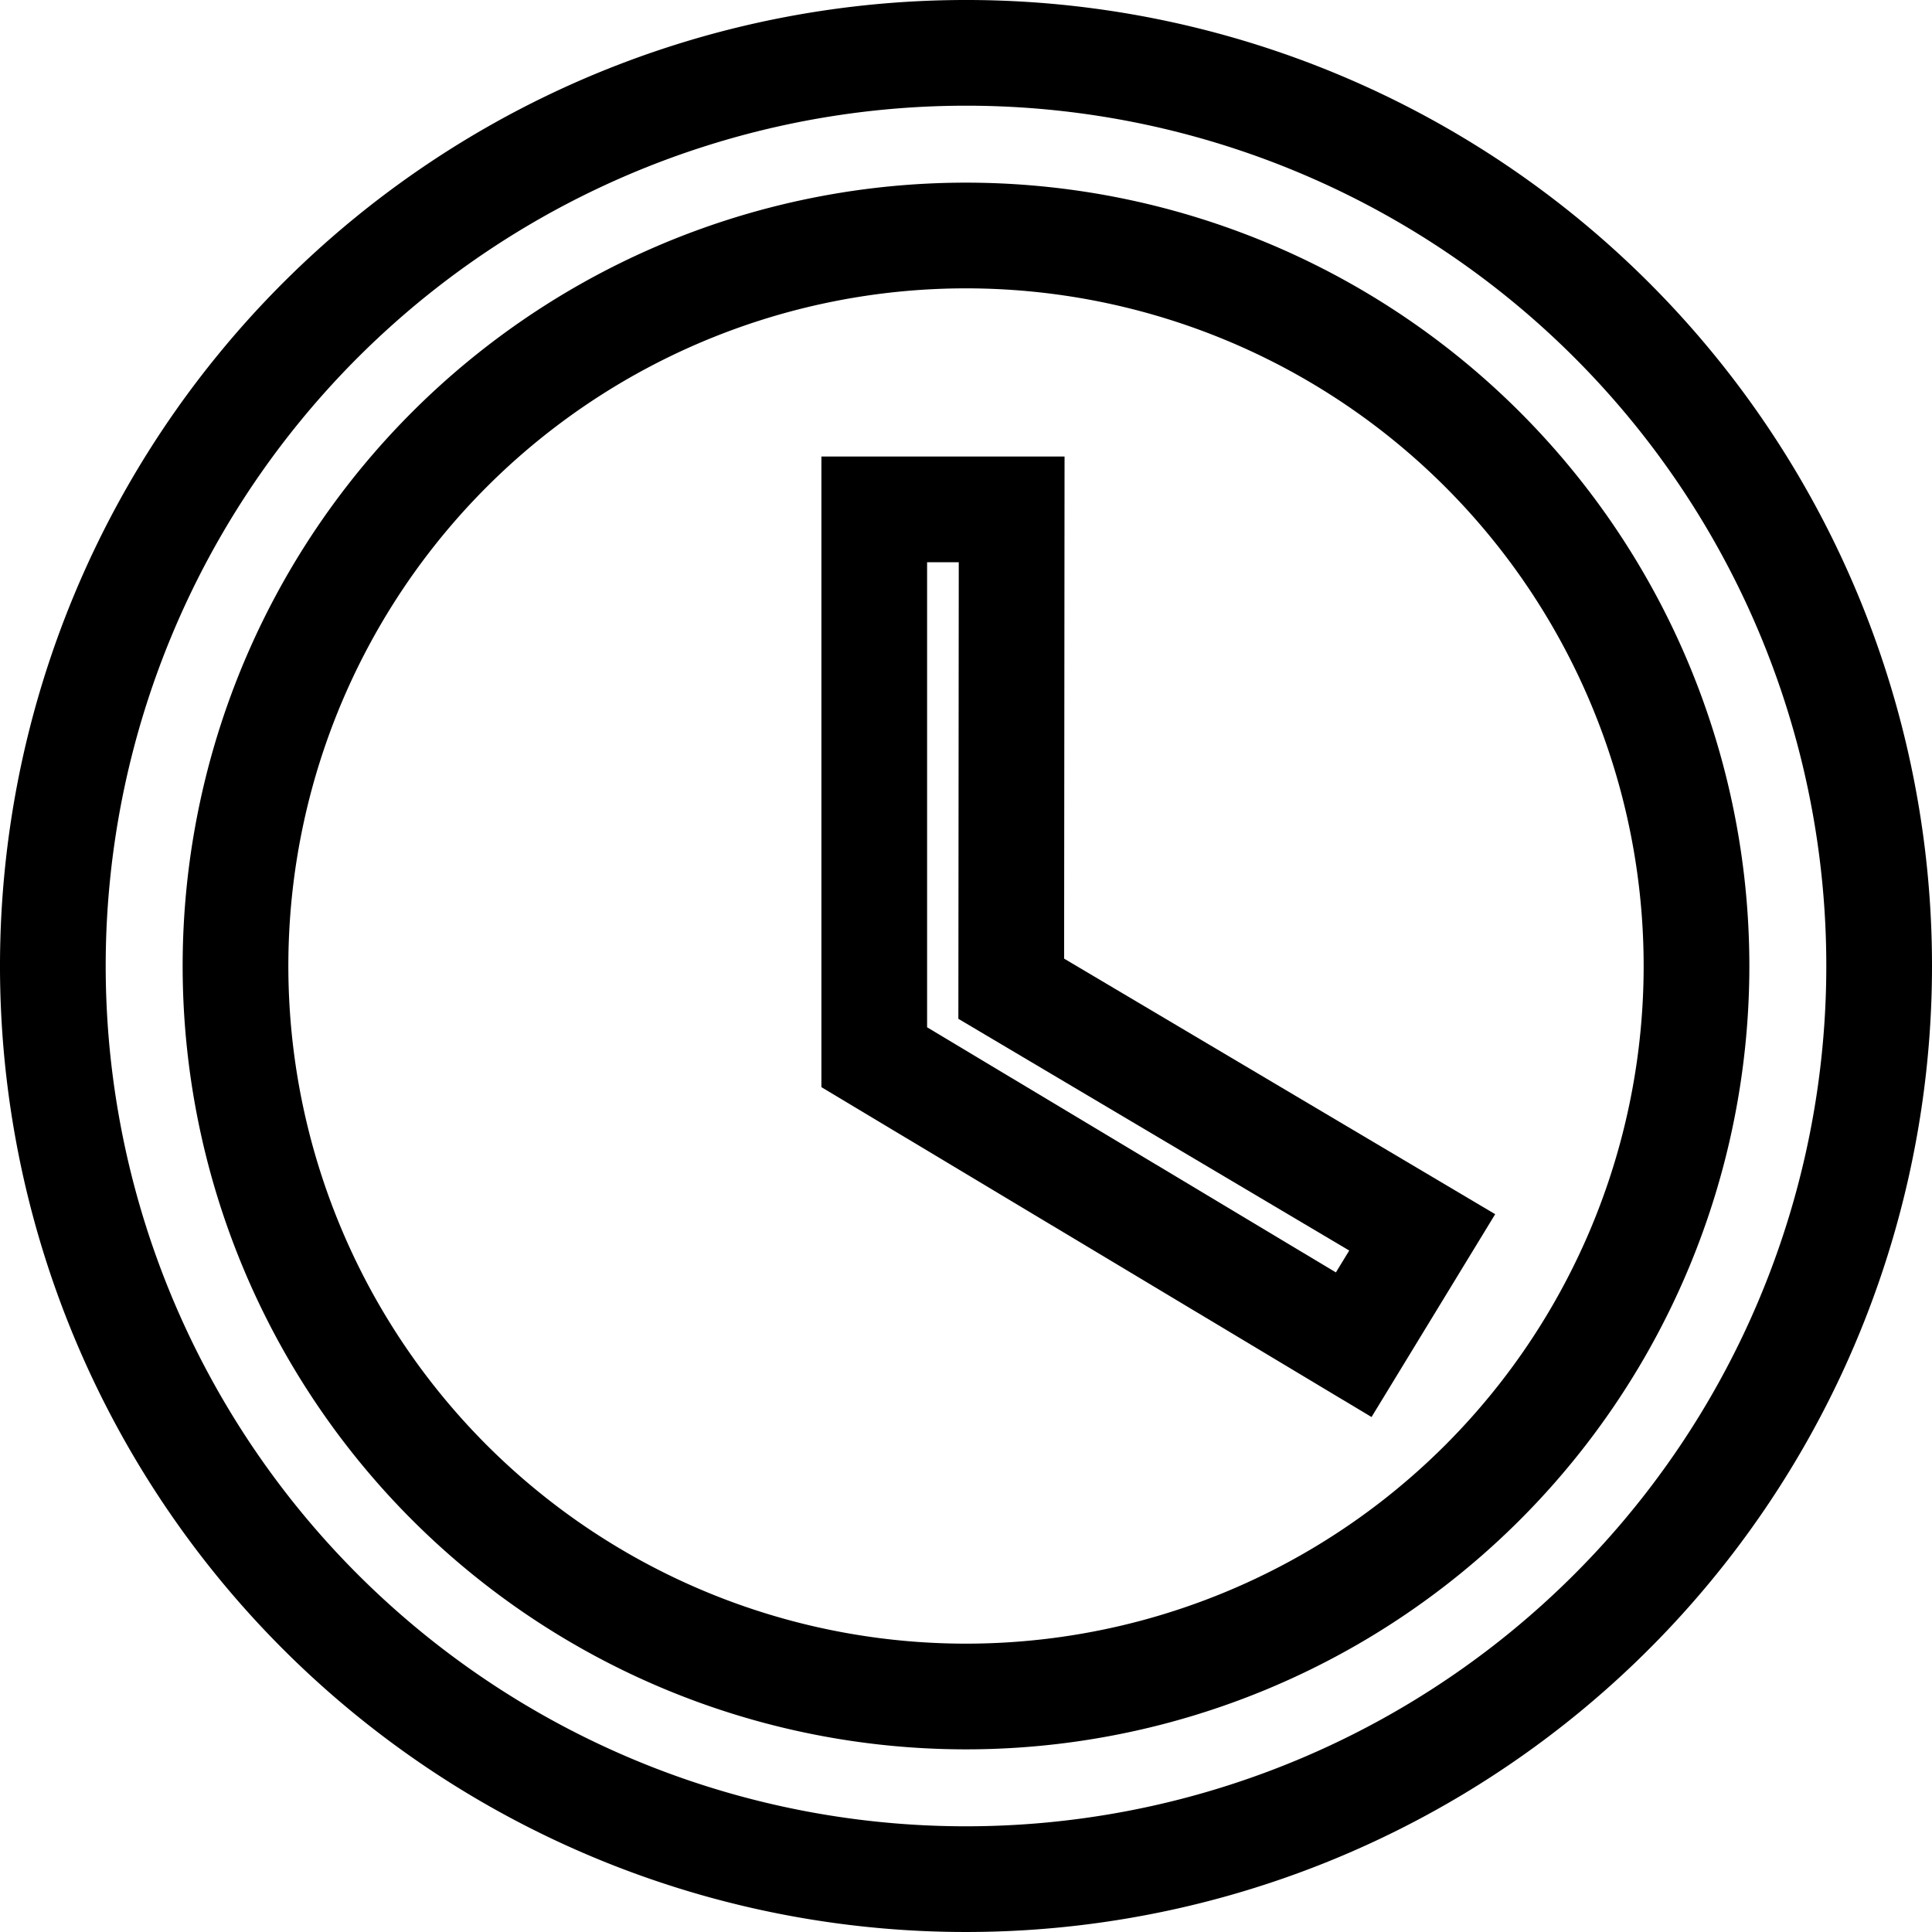 <svg xmlns="http://www.w3.org/2000/svg" width="18.278" height="18.278" viewBox="0 0 18.278 18.278">
  <defs>
    <style>
      .cls-1 {
        fill: none;
        stroke: #000;
      }
    </style>
  </defs>
  <g id="Icon_ionic-md-time" data-name="Icon ionic-md-time" transform="translate(-2.875 -2.875)">
    <path id="Path_2364" data-name="Path 2364" class="cls-1" d="M12.006,3.375a8.639,8.639,0,1,0,8.647,8.639A8.636,8.636,0,0,0,12.006,3.375Zm.008,15.55a6.911,6.911,0,1,1,6.911-6.911A6.911,6.911,0,0,1,12.014,18.925Z" transform="translate(0 0)"/>
    <path id="Path_2365" data-name="Path 2365" class="cls-1" d="M17.833,10.687h-1.3v5.183l4.536,2.72.648-1.063-3.888-2.305Z" transform="translate(-5.387 -2.993)"/>
  </g>
</svg>
